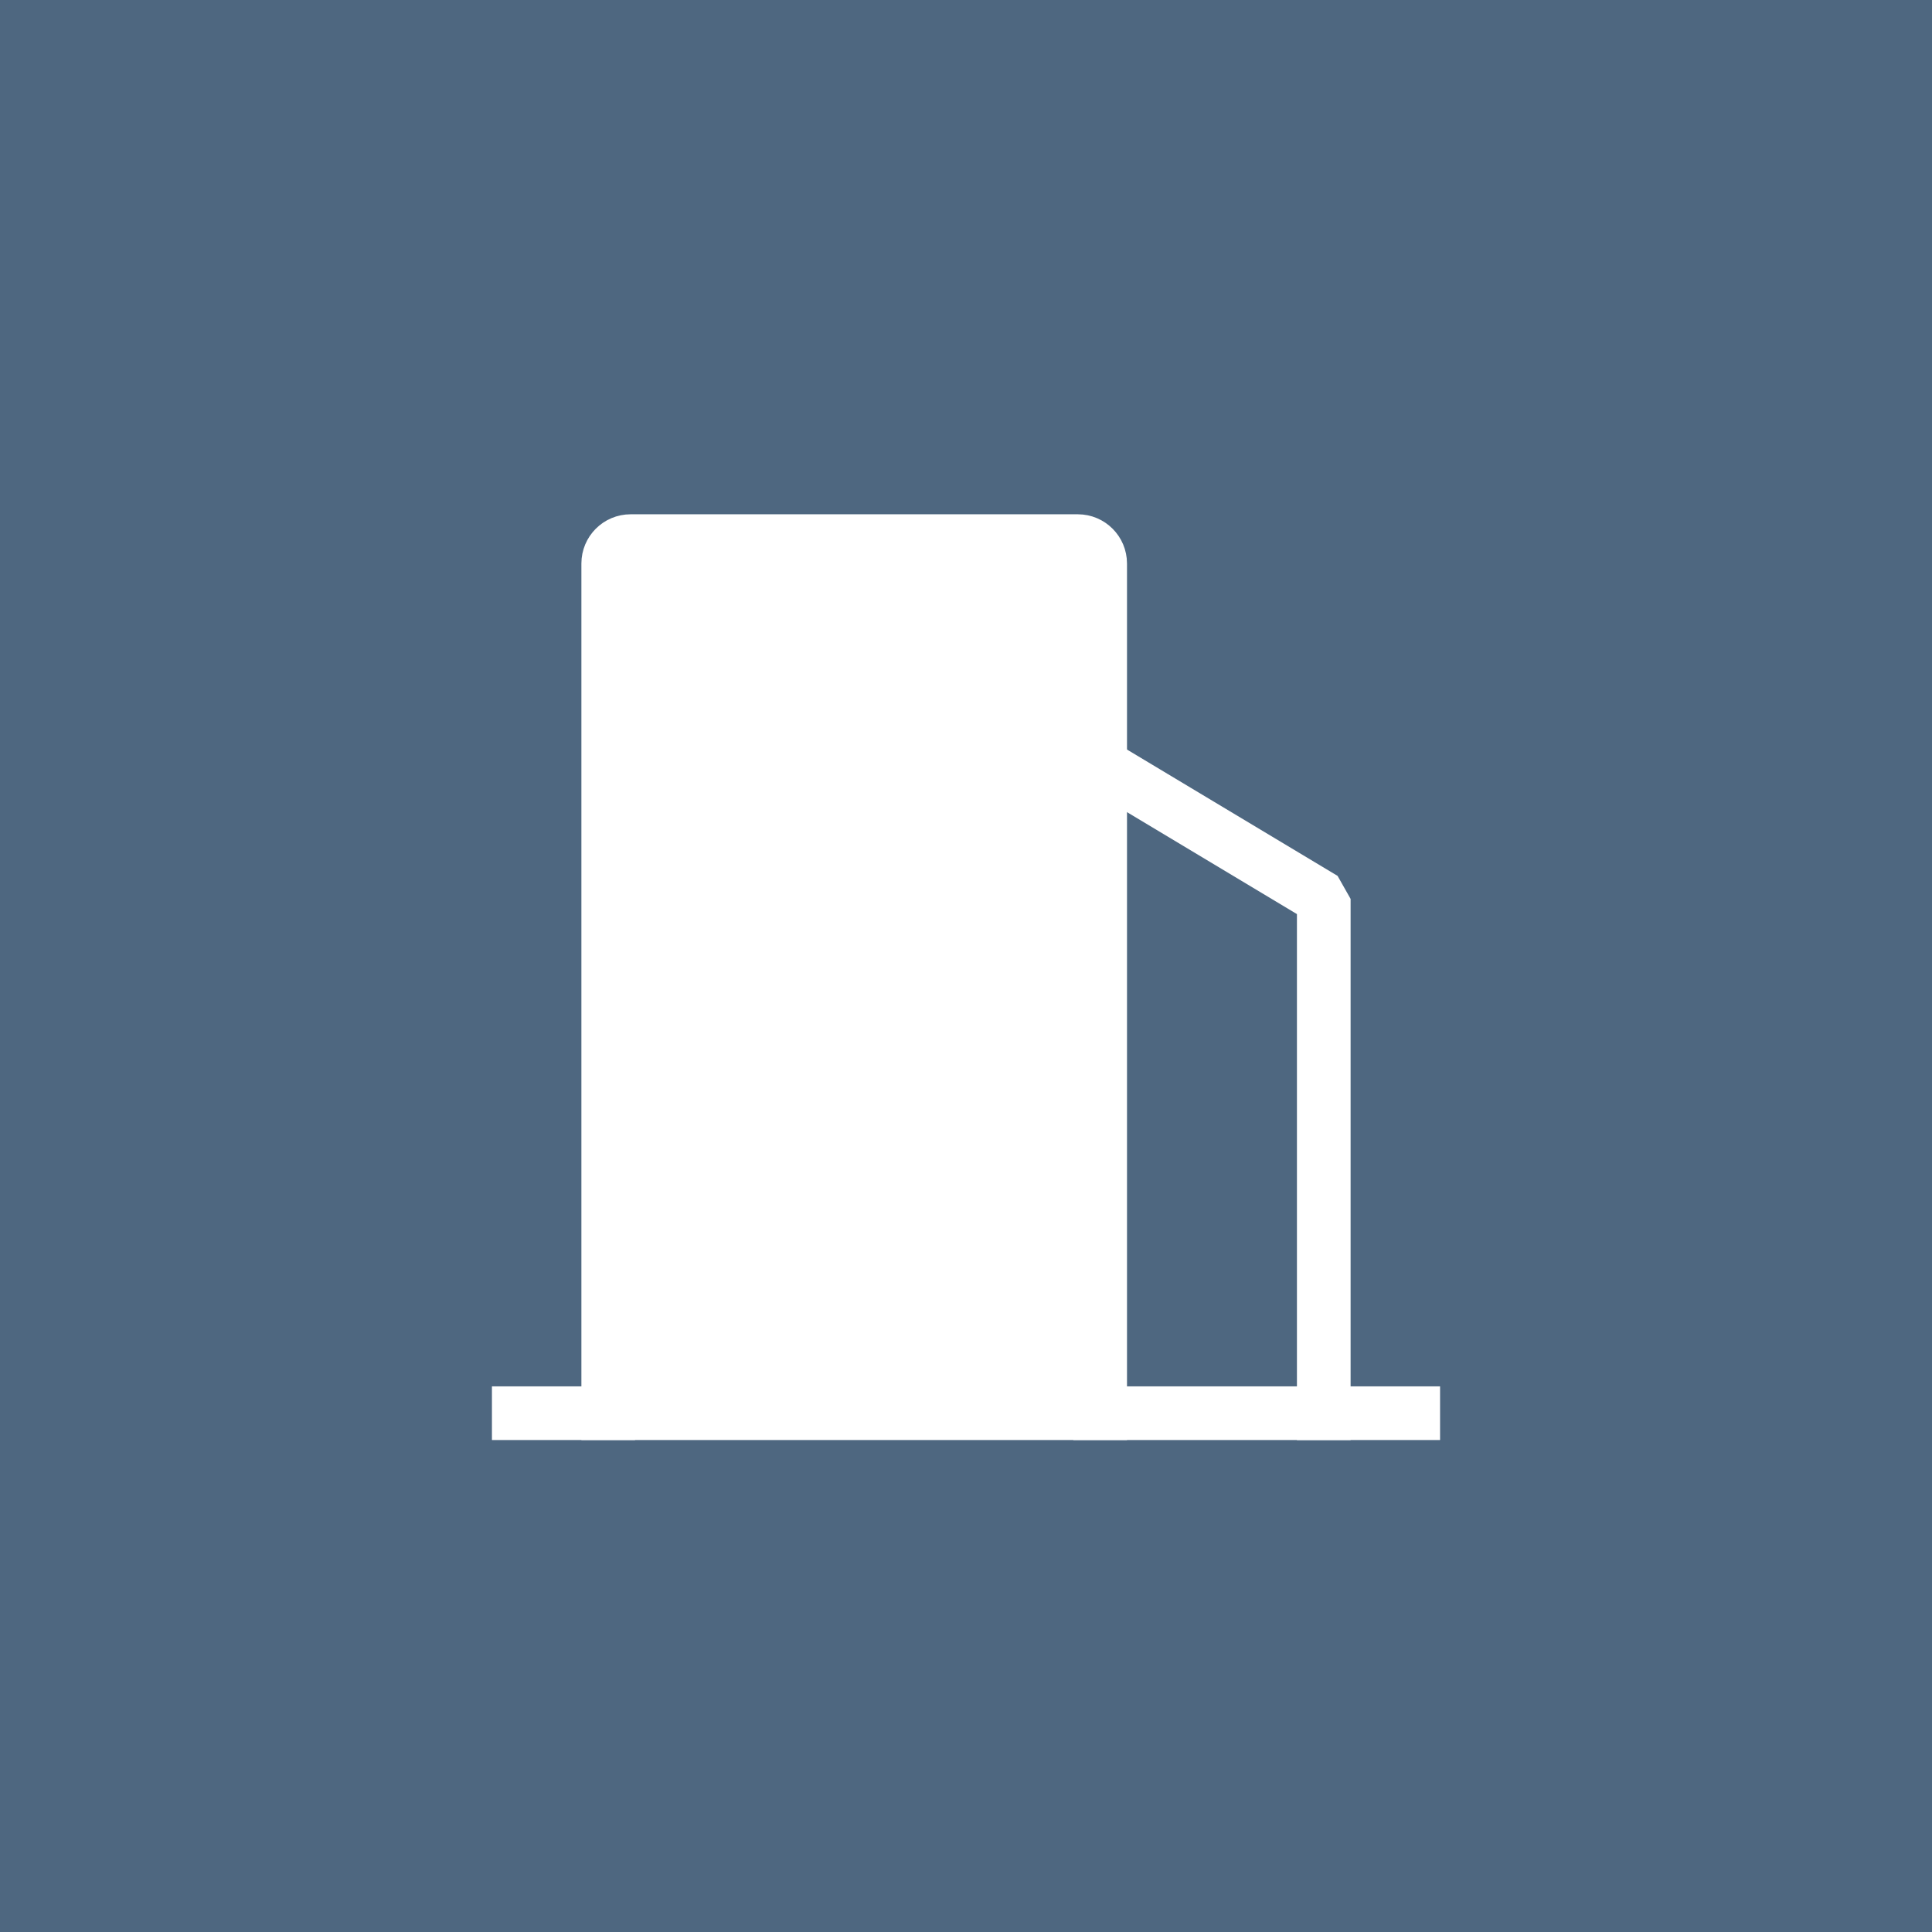 <svg width="72" height="72" viewBox="0 0 72 72" fill="none" xmlns="http://www.w3.org/2000/svg">
<rect width="72" height="72" fill="#4E6780"/>
<path fill-rule="evenodd" clip-rule="evenodd" d="M22.667 52.666V21C22.667 20.54 23.04 20.166 23.5 20.166H40.167C40.627 20.166 41 20.54 41 21V52.666" fill="white"/>
<path d="M22.667 52.666V21C22.667 20.54 23.04 20.166 23.5 20.166H40.167C40.627 20.166 41 20.54 41 21V52.666" stroke="white" stroke-width="2" stroke-linecap="square" stroke-linejoin="bevel"/>
<path d="M41 28.5L49.333 33.499V52.667" stroke="white" stroke-width="2" stroke-linecap="square" stroke-linejoin="bevel"/>
<path d="M19.333 52.666H52.667" stroke="white" stroke-width="2" stroke-linecap="square"/>
</svg>
